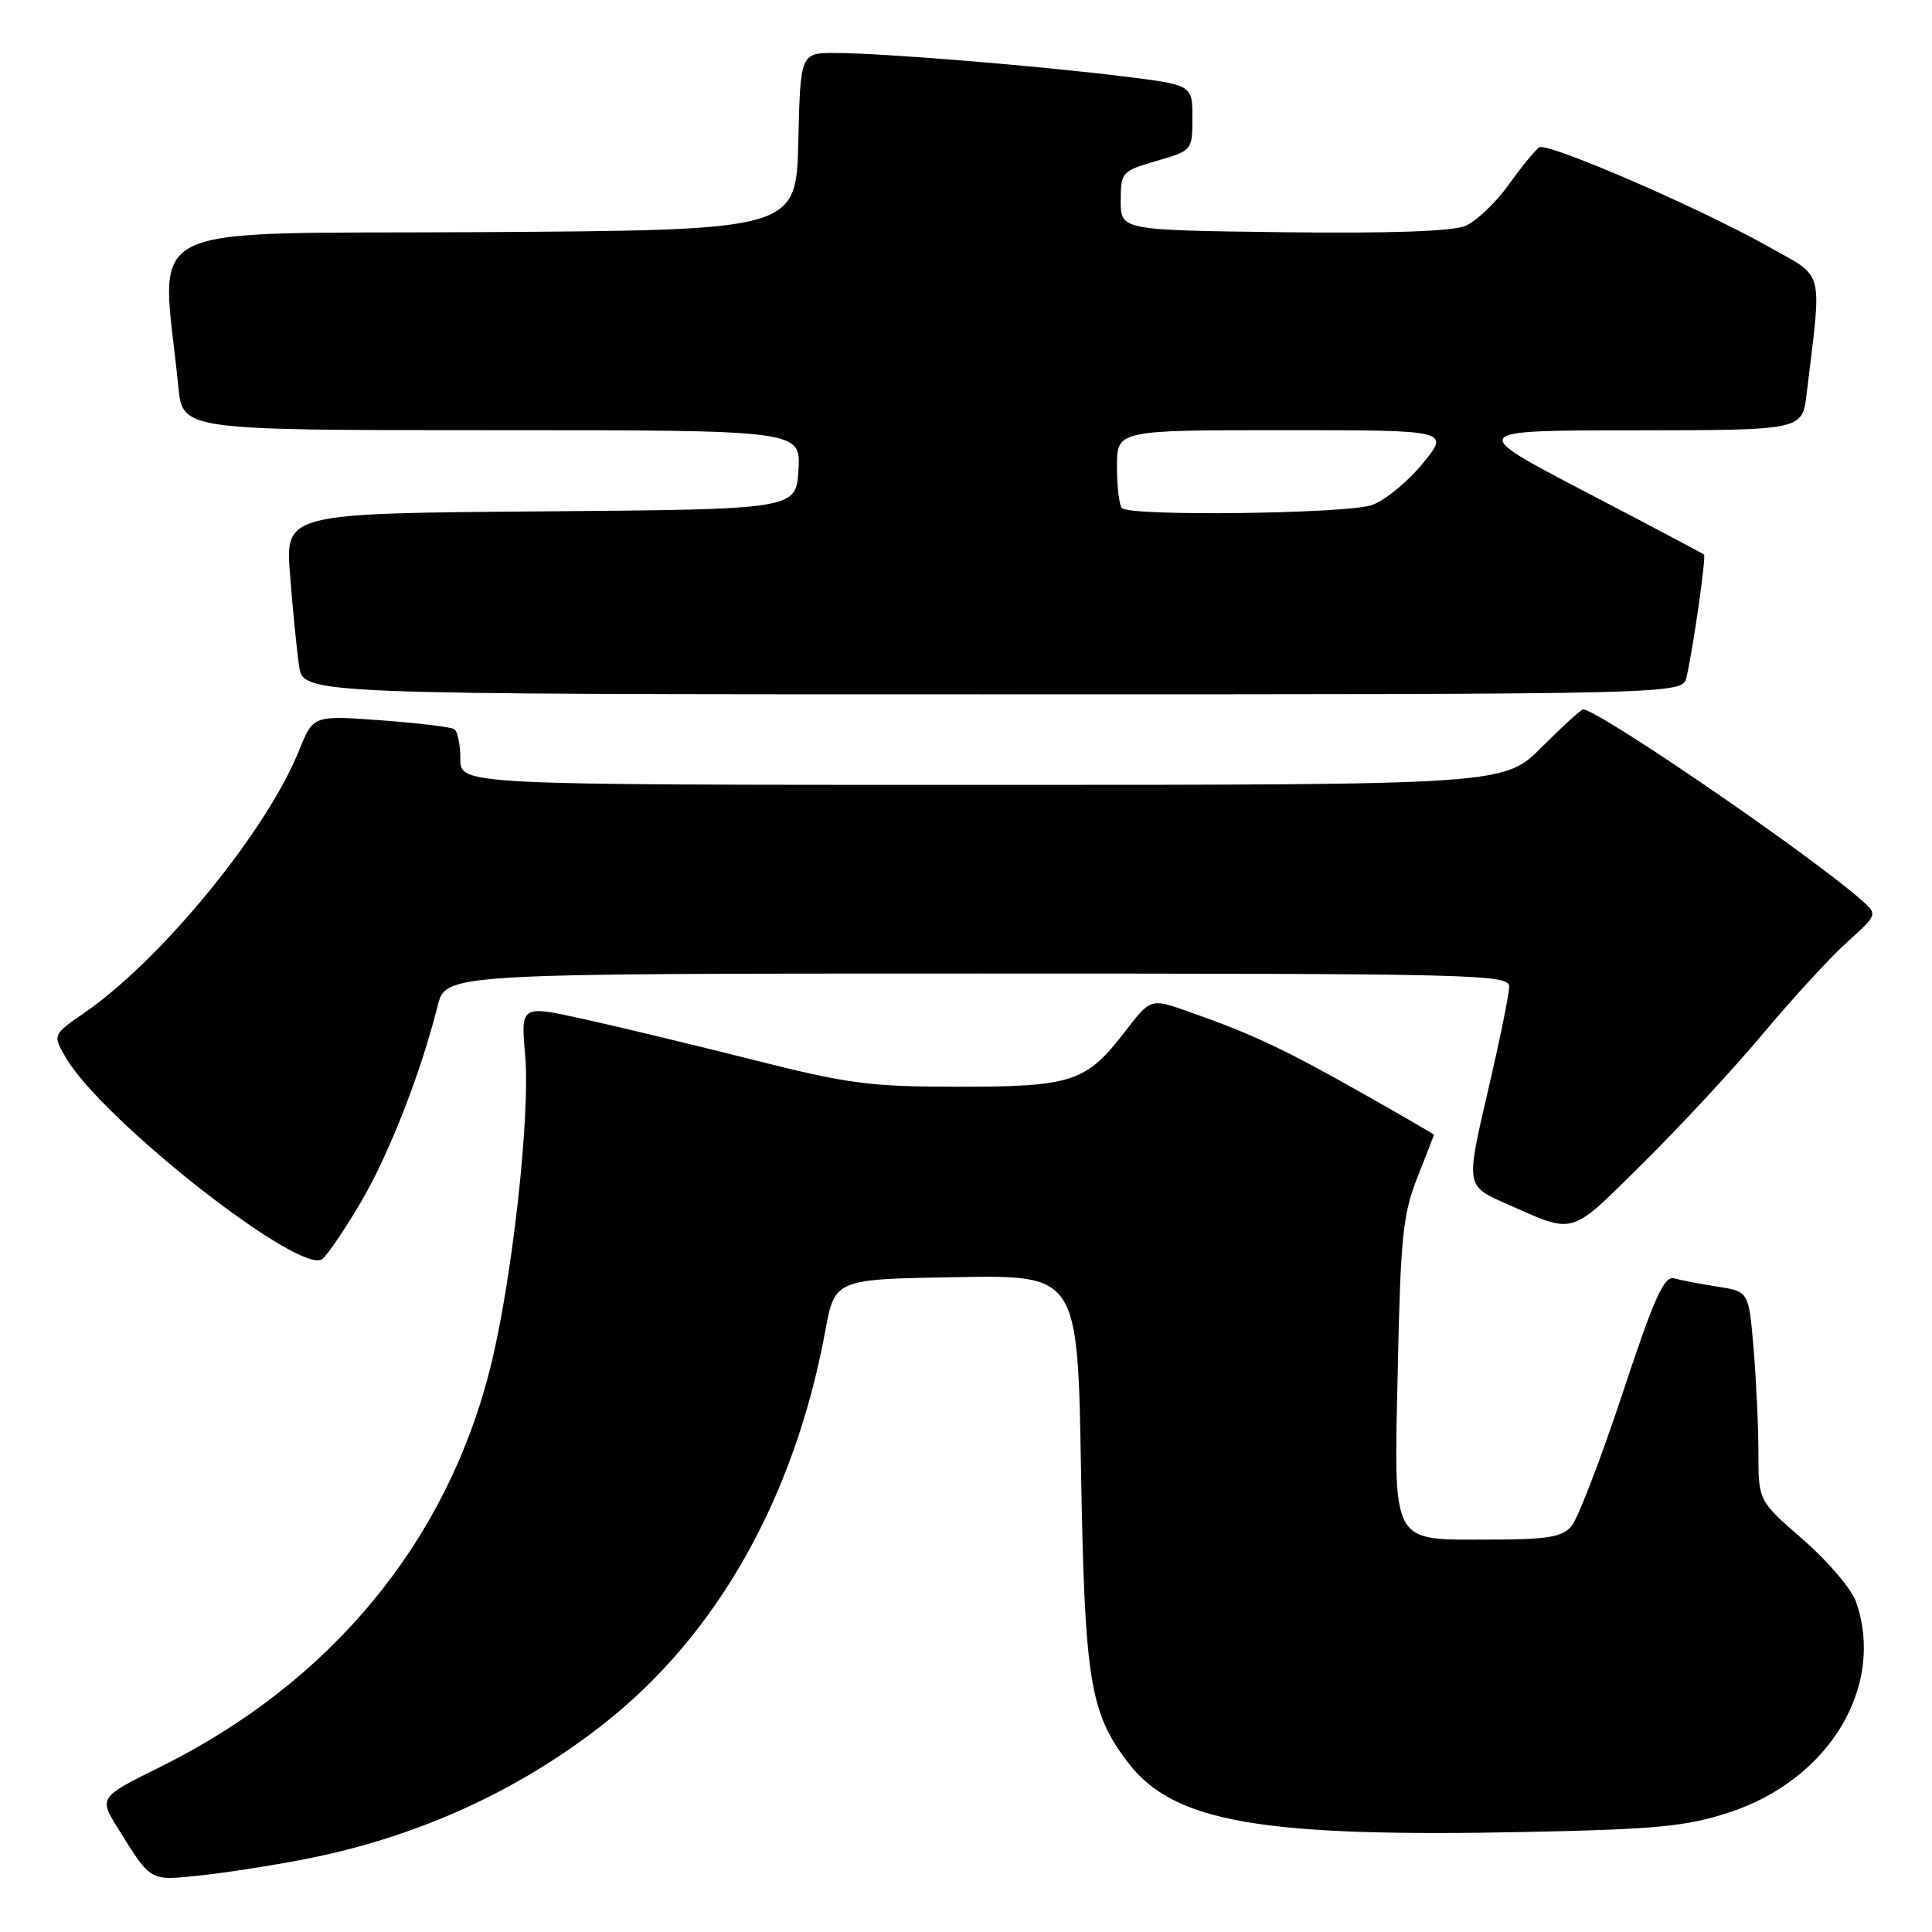 <?xml version="1.0" encoding="UTF-8" standalone="no"?>
<!DOCTYPE svg PUBLIC "-//W3C//DTD SVG 1.1//EN" "http://www.w3.org/Graphics/SVG/1.1/DTD/svg11.dtd" >
<svg xmlns="http://www.w3.org/2000/svg" xmlns:xlink="http://www.w3.org/1999/xlink" version="1.1" viewBox="0 0 256 256">
 <g >
 <path fill="currentColor"
d=" M 40.34 246.36 C 55.14 243.48 68.57 237.40 80.01 228.41 C 95.02 216.62 105.28 198.42 109.35 176.37 C 110.62 169.50 110.62 169.50 126.71 169.23 C 142.80 168.95 142.80 168.95 143.24 194.73 C 143.72 222.65 144.40 226.91 149.47 233.55 C 155.51 241.47 167.09 243.48 202.50 242.74 C 219.51 242.39 223.48 242.00 229.09 240.17 C 242.38 235.83 249.84 223.46 245.93 212.24 C 245.35 210.56 242.20 206.86 238.93 204.02 C 233.00 198.86 233.00 198.86 233.00 192.58 C 233.00 189.13 232.71 182.89 232.36 178.71 C 231.72 171.13 231.72 171.13 227.61 170.49 C 225.35 170.14 222.76 169.65 221.85 169.39 C 220.50 169.01 219.22 171.85 214.97 184.71 C 212.09 193.40 209.05 201.29 208.21 202.25 C 206.97 203.68 205.00 204.00 197.42 204.00 C 184.12 204.00 184.70 205.10 185.22 181.08 C 185.58 163.91 185.90 160.82 187.82 156.00 C 189.02 152.97 190.00 150.43 190.00 150.36 C 190.00 150.28 185.61 147.73 180.25 144.71 C 170.07 138.96 165.86 136.99 157.48 134.04 C 152.47 132.27 152.47 132.27 149.07 136.69 C 143.94 143.38 142.07 144.00 127.00 144.00 C 115.27 144.00 112.41 143.62 99.70 140.41 C 91.89 138.44 81.79 136.01 77.25 135.01 C 69.00 133.20 69.00 133.20 69.59 139.85 C 70.29 147.85 67.83 169.87 64.95 181.32 C 59.15 204.39 43.81 222.93 21.29 234.10 C 13.08 238.17 13.08 238.17 15.67 242.33 C 20.04 249.36 19.79 249.21 26.44 248.52 C 29.77 248.17 36.03 247.20 40.34 246.36 Z  M 47.94 159.08 C 51.63 152.75 55.76 142.16 58.00 133.25 C 59.08 129.00 59.08 129.00 129.54 129.00 C 195.98 129.00 200.00 129.10 199.98 130.75 C 199.97 131.71 198.68 138.04 197.10 144.81 C 194.24 157.13 194.24 157.13 199.52 159.47 C 208.84 163.59 207.84 163.88 217.70 154.13 C 222.66 149.23 229.86 141.46 233.70 136.86 C 237.55 132.26 242.52 126.85 244.75 124.84 C 248.81 121.17 248.81 121.17 246.66 119.27 C 239.72 113.16 211.75 94.00 209.76 94.00 C 209.50 94.00 207.04 96.25 204.29 99.00 C 199.29 104.00 199.29 104.00 130.14 104.00 C 61.00 104.00 61.00 104.00 61.00 100.56 C 61.00 98.67 60.63 96.89 60.18 96.61 C 59.72 96.33 55.33 95.80 50.43 95.44 C 41.50 94.79 41.50 94.79 39.65 99.39 C 35.36 110.09 21.47 127.08 11.23 134.17 C 6.96 137.12 6.96 137.12 8.73 140.15 C 13.59 148.48 39.93 169.13 42.72 166.82 C 43.48 166.18 45.83 162.70 47.94 159.08 Z  M 223.47 89.75 C 224.38 85.77 226.09 73.75 225.79 73.48 C 225.63 73.34 218.53 69.58 210.00 65.13 C 194.50 57.03 194.50 57.03 216.66 57.02 C 238.81 57.00 238.81 57.00 239.38 52.25 C 241.43 35.25 241.86 36.92 234.31 32.67 C 225.24 27.56 205.08 18.83 203.96 19.52 C 203.47 19.83 201.65 22.05 199.92 24.46 C 198.18 26.88 195.58 29.35 194.13 29.95 C 192.42 30.65 183.88 30.95 169.99 30.77 C 148.50 30.50 148.50 30.50 148.50 26.60 C 148.50 22.82 148.63 22.67 153.25 21.32 C 157.98 19.95 158.00 19.92 158.00 15.59 C 158.00 11.25 158.00 11.25 148.75 10.11 C 137.12 8.68 116.99 7.04 110.78 7.02 C 106.06 7.00 106.06 7.00 105.78 18.75 C 105.50 30.50 105.50 30.50 63.65 30.76 C 17.10 31.05 21.41 28.85 23.63 51.25 C 24.20 57.00 24.20 57.00 65.15 57.00 C 106.10 57.00 106.10 57.00 105.80 62.25 C 105.50 67.50 105.50 67.50 71.65 67.76 C 37.79 68.03 37.79 68.03 38.44 76.26 C 38.79 80.79 39.33 86.19 39.63 88.25 C 40.18 92.00 40.18 92.00 131.57 92.00 C 222.96 92.00 222.96 92.00 223.47 89.75 Z  M 148.67 67.33 C 148.30 66.97 148.00 64.49 148.00 61.83 C 148.00 57.00 148.00 57.00 170.07 57.00 C 192.13 57.00 192.13 57.00 188.51 61.42 C 186.52 63.85 183.50 66.33 181.79 66.92 C 178.47 68.08 149.77 68.44 148.67 67.33 Z "/>
</g>
</svg>